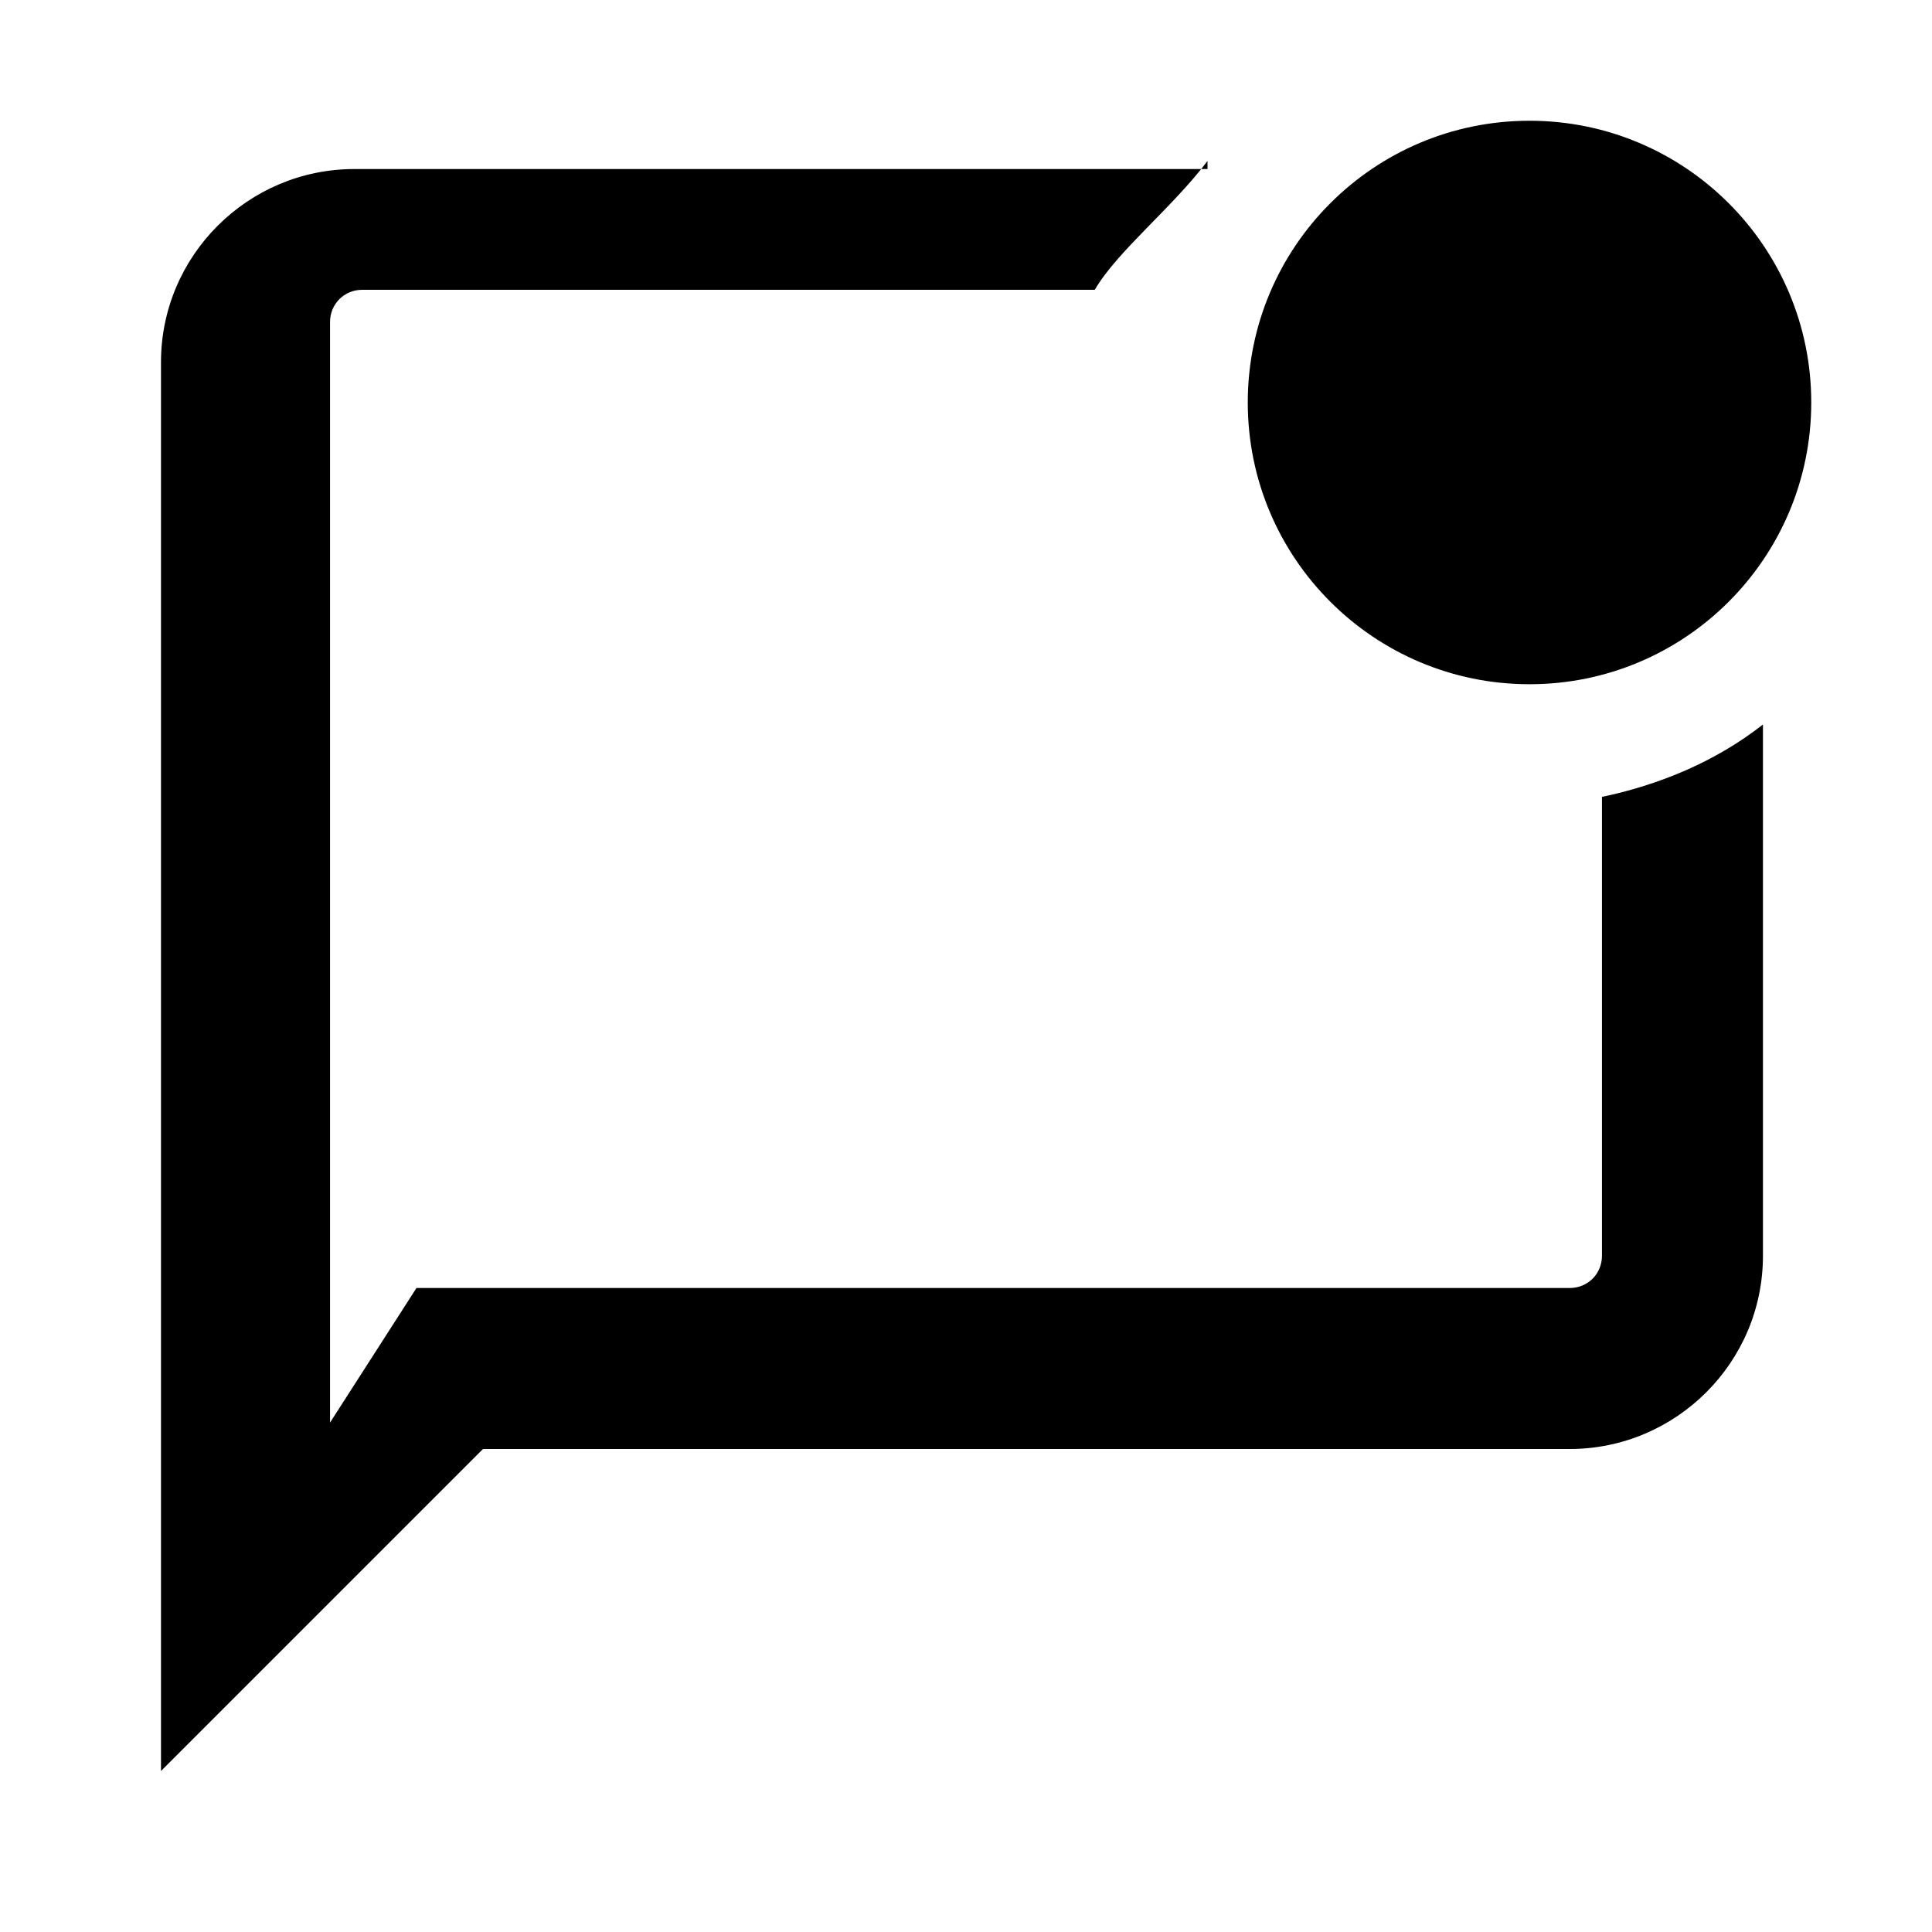 <svg xmlns="http://www.w3.org/2000/svg" viewBox="0 0 64 64">
    <g fill="none" fill-rule="evenodd">
        <g fill="#000">
            <g>
                <path class="fill" d="M40 5.333c-1.165 1.546-2.997 2.997-3.734 4.267H12c-.597 0-1.067.469-1.067 1.067V47.125L13.796 42.667H52c.597 0 1.067-.469 1.067-1.067V26.398c1.917-.402 3.779-1.178 5.333-2.398V41.6c0 3.542-2.891 6.4-6.4 6.4H16L5.333 58.667V12c0-3.542 2.891-6.4 6.4-6.4H40Z" transform="translate(-354 -271) translate(354 271)"/>
                <circle class="fill" cx="50.667" cy="13.333" r="9.333" transform="translate(-354 -271) translate(354 271)"/>
            </g>
        </g>
    </g>
</svg>
